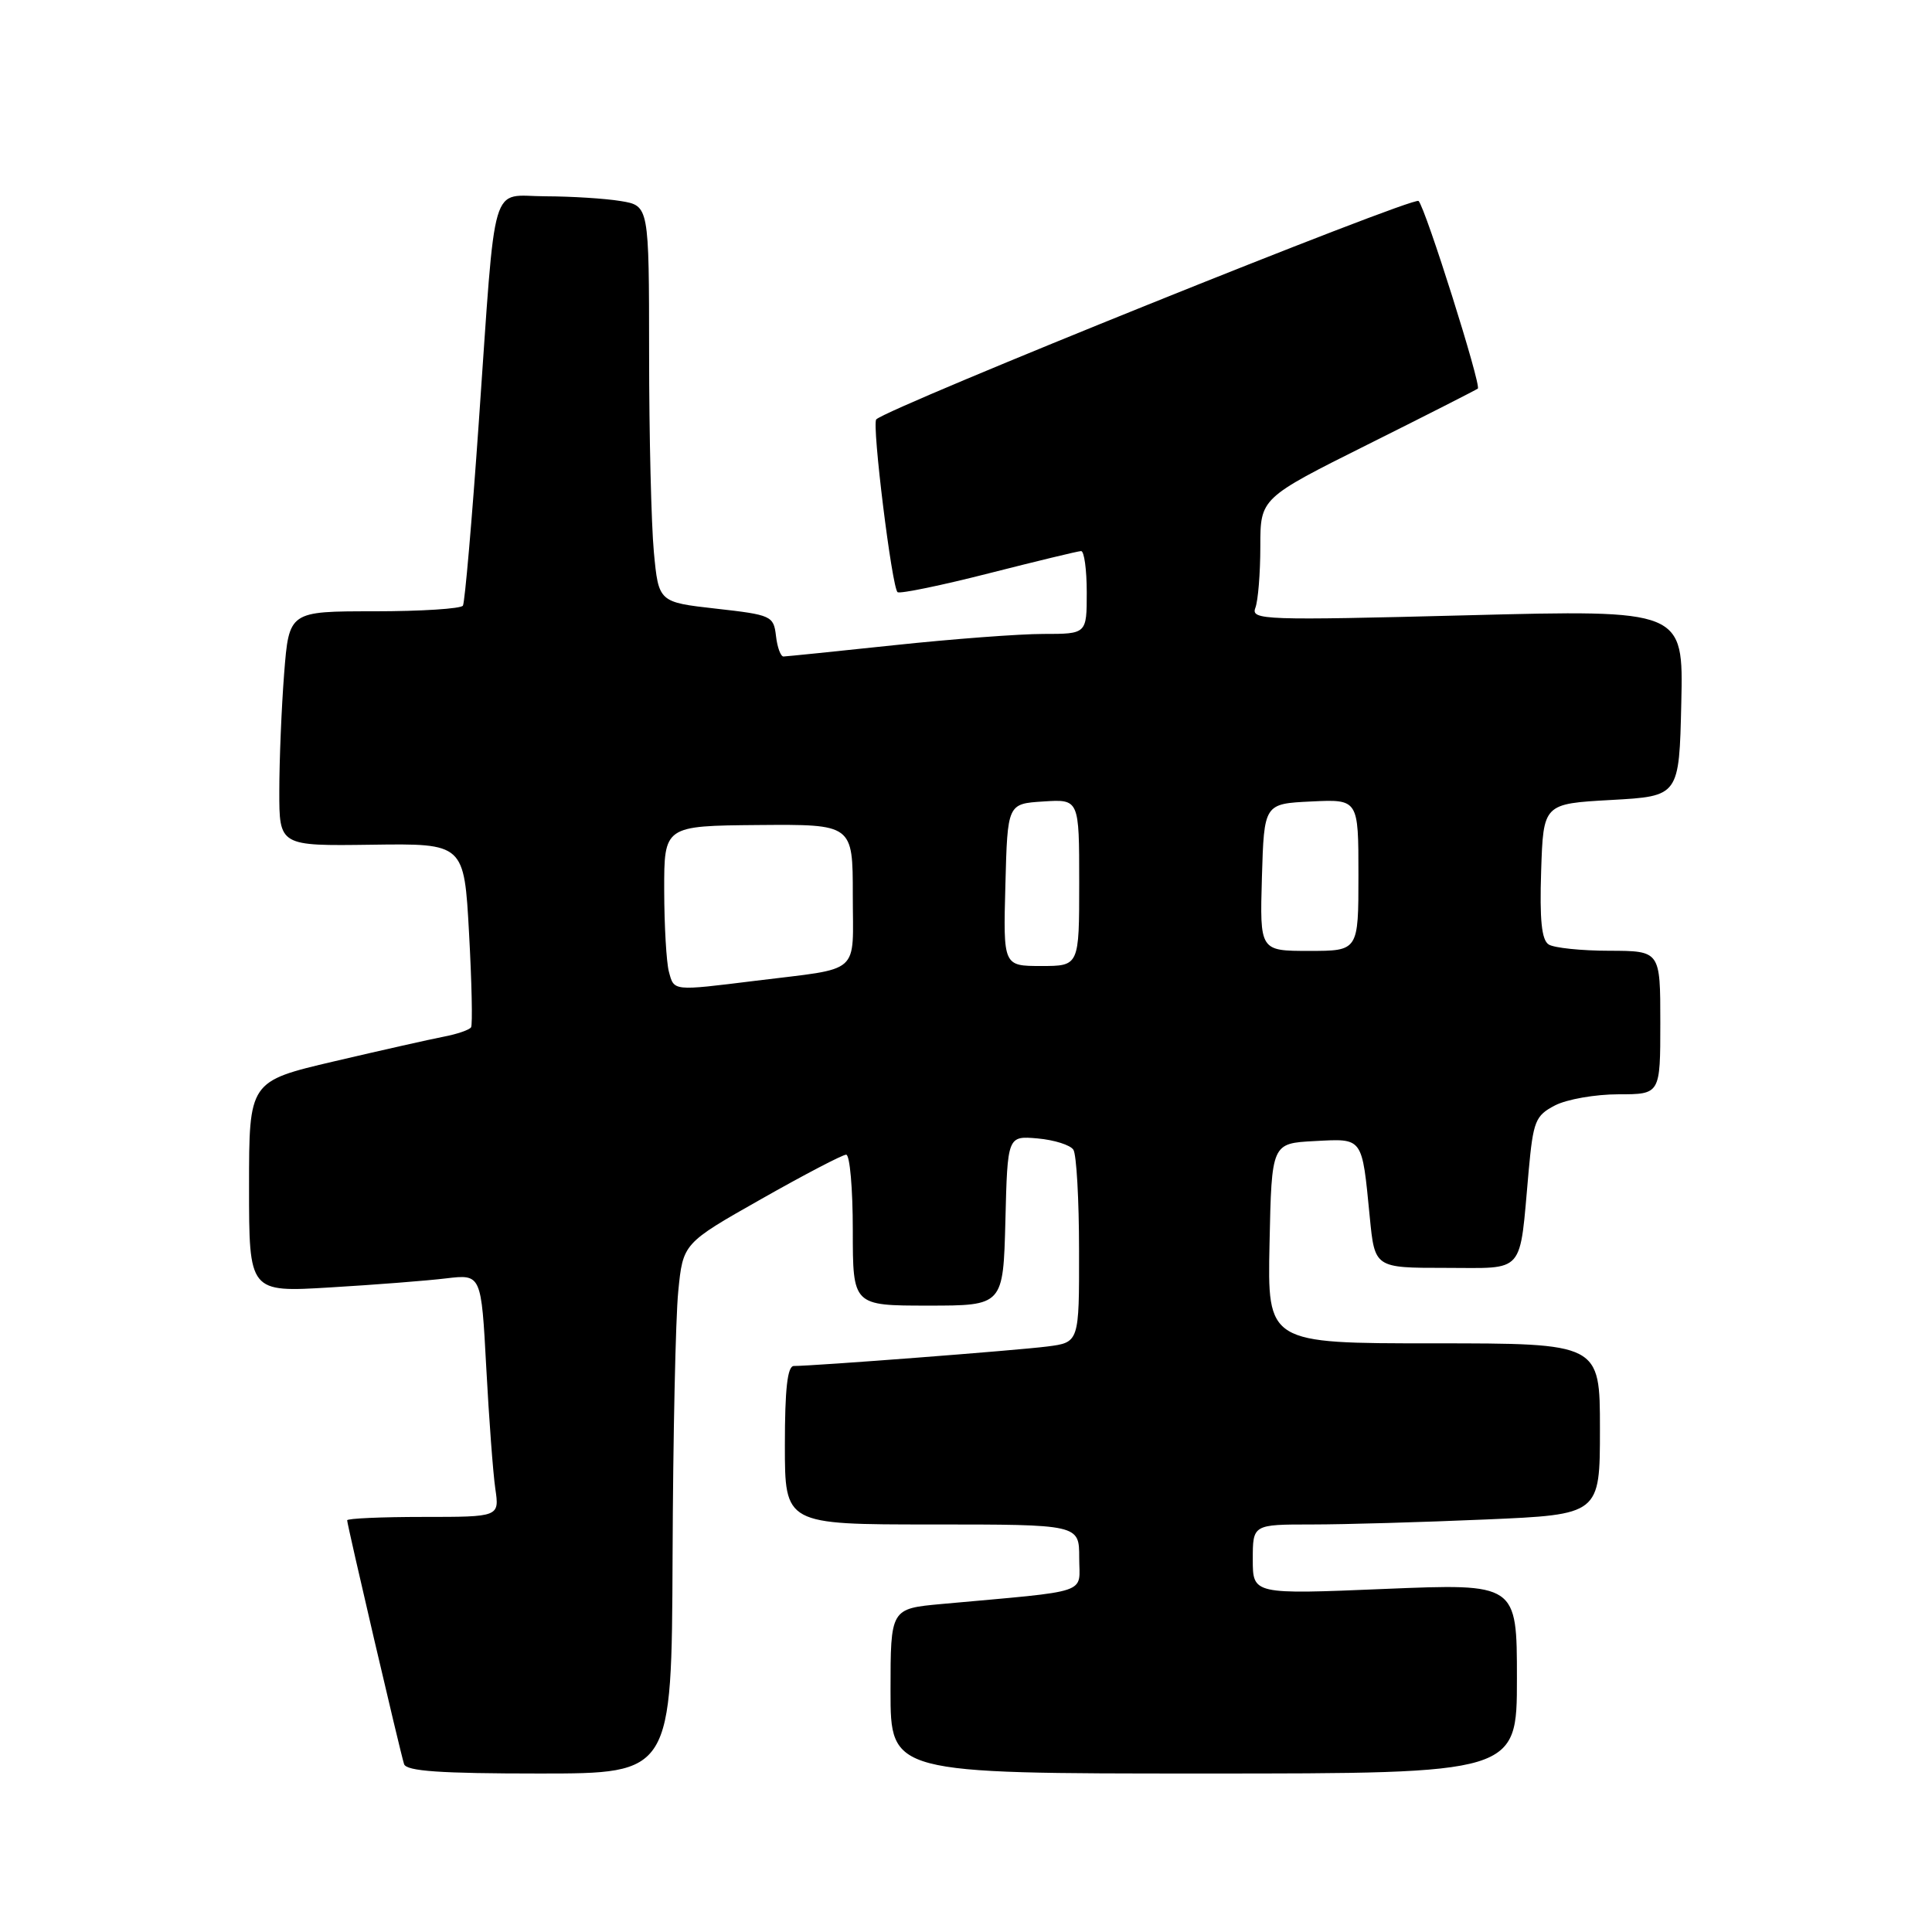 <?xml version="1.0" encoding="UTF-8" standalone="no"?>
<!DOCTYPE svg PUBLIC "-//W3C//DTD SVG 1.1//EN" "http://www.w3.org/Graphics/SVG/1.1/DTD/svg11.dtd" >
<svg xmlns="http://www.w3.org/2000/svg" xmlns:xlink="http://www.w3.org/1999/xlink" version="1.1" viewBox="0 0 256 256">
 <g >
 <path fill="currentColor"
d=" M 89.12 206.25 C 89.18 190.44 89.52 174.63 89.87 171.13 C 90.50 164.75 90.50 164.75 100.87 158.88 C 106.58 155.64 111.64 153.00 112.12 153.00 C 112.61 153.00 113.00 157.50 113.00 163.00 C 113.00 173.00 113.00 173.00 122.97 173.00 C 132.93 173.00 132.93 173.00 133.22 161.75 C 133.50 150.50 133.50 150.50 137.50 150.85 C 139.70 151.05 141.83 151.72 142.23 152.35 C 142.64 152.98 142.98 158.98 142.98 165.69 C 143.00 177.88 143.00 177.88 138.75 178.42 C 134.80 178.93 107.86 181.00 105.19 181.00 C 104.34 181.00 104.00 184.03 104.00 191.50 C 104.00 202.00 104.00 202.00 123.50 202.00 C 143.00 202.00 143.00 202.00 143.00 206.40 C 143.00 211.33 144.85 210.71 124.75 212.54 C 118.00 213.16 118.00 213.16 118.00 224.08 C 118.00 235.00 118.00 235.00 159.50 235.00 C 201.00 235.00 201.00 235.00 201.00 222.41 C 201.00 209.82 201.00 209.82 183.50 210.54 C 166.00 211.27 166.00 211.27 166.00 206.63 C 166.00 202.00 166.00 202.00 173.84 202.00 C 178.15 202.00 188.50 201.70 196.84 201.34 C 212.00 200.69 212.00 200.69 212.00 189.34 C 212.00 178.00 212.00 178.00 189.97 178.00 C 167.94 178.00 167.94 178.00 168.22 164.75 C 168.50 151.50 168.50 151.50 174.17 151.20 C 180.67 150.86 180.45 150.56 181.50 161.25 C 182.16 168.00 182.16 168.00 191.50 168.00 C 202.23 168.00 201.30 169.08 202.55 155.22 C 203.16 148.53 203.44 147.83 206.05 146.47 C 207.62 145.66 211.40 145.00 214.45 145.00 C 220.00 145.00 220.00 145.00 220.00 135.50 C 220.00 126.00 220.00 126.00 213.25 125.98 C 209.54 125.98 205.92 125.60 205.21 125.15 C 204.27 124.56 204.00 121.87 204.21 115.42 C 204.50 106.50 204.50 106.50 213.50 106.00 C 222.50 105.50 222.50 105.50 222.78 93.14 C 223.06 80.79 223.06 80.79 194.37 81.53 C 167.50 82.22 165.72 82.16 166.34 80.55 C 166.70 79.61 167.00 75.95 167.00 72.42 C 167.00 66.01 167.00 66.01 181.25 58.89 C 189.09 54.98 195.64 51.64 195.82 51.49 C 196.30 51.05 188.91 27.62 187.97 26.63 C 187.34 25.95 117.79 53.96 116.11 55.57 C 115.50 56.16 118.20 78.01 118.94 78.47 C 119.31 78.69 124.76 77.57 131.06 75.96 C 137.35 74.36 142.84 73.03 143.25 73.02 C 143.66 73.01 144.00 75.47 144.00 78.50 C 144.00 84.00 144.00 84.00 138.25 84.00 C 135.09 84.00 126.20 84.67 118.50 85.49 C 110.80 86.31 104.19 86.98 103.82 86.99 C 103.44 87.00 102.99 85.76 102.82 84.25 C 102.51 81.61 102.21 81.47 94.88 80.65 C 87.27 79.79 87.27 79.79 86.64 73.15 C 86.30 69.49 86.01 57.67 86.01 46.88 C 86.00 27.26 86.00 27.26 82.25 26.64 C 80.19 26.30 75.71 26.02 72.30 26.01 C 64.84 26.00 65.76 22.90 63.44 56.00 C 62.54 68.93 61.59 79.84 61.34 80.25 C 61.09 80.66 55.80 81.00 49.59 81.00 C 38.30 81.00 38.30 81.00 37.65 89.25 C 37.30 93.79 37.01 100.79 37.01 104.80 C 37.00 112.10 37.00 112.10 49.25 111.93 C 61.50 111.76 61.50 111.76 62.15 123.63 C 62.51 130.16 62.63 135.78 62.42 136.12 C 62.21 136.46 60.57 137.03 58.77 137.37 C 56.97 137.72 50.44 139.19 44.25 140.64 C 33.00 143.28 33.00 143.28 33.00 157.26 C 33.00 171.24 33.00 171.24 43.75 170.59 C 49.66 170.24 56.59 169.70 59.13 169.39 C 63.77 168.84 63.77 168.84 64.43 181.17 C 64.79 187.95 65.33 195.19 65.63 197.25 C 66.18 201.00 66.18 201.00 56.09 201.00 C 50.54 201.00 46.00 201.20 46.00 201.45 C 46.00 202.04 53.02 232.13 53.54 233.75 C 53.84 234.69 58.32 235.00 71.47 235.00 C 89.00 235.00 89.00 235.00 89.12 206.25 Z  M 88.63 128.75 C 88.30 127.51 88.02 122.66 88.01 117.96 C 88.00 109.43 88.00 109.43 100.50 109.32 C 113.00 109.22 113.00 109.22 113.00 118.59 C 113.00 129.36 114.33 128.19 100.09 129.96 C 89.07 131.32 89.33 131.35 88.63 128.75 Z  M 133.22 117.25 C 133.50 106.50 133.50 106.50 138.25 106.20 C 143.00 105.89 143.00 105.89 143.00 116.95 C 143.00 128.00 143.00 128.00 137.97 128.00 C 132.93 128.00 132.93 128.00 133.22 117.25 Z  M 167.21 116.25 C 167.50 106.50 167.50 106.50 173.75 106.20 C 180.00 105.90 180.00 105.90 180.00 115.95 C 180.00 126.00 180.00 126.00 173.46 126.00 C 166.93 126.00 166.93 126.00 167.21 116.25 Z "/>
</g>
</svg>